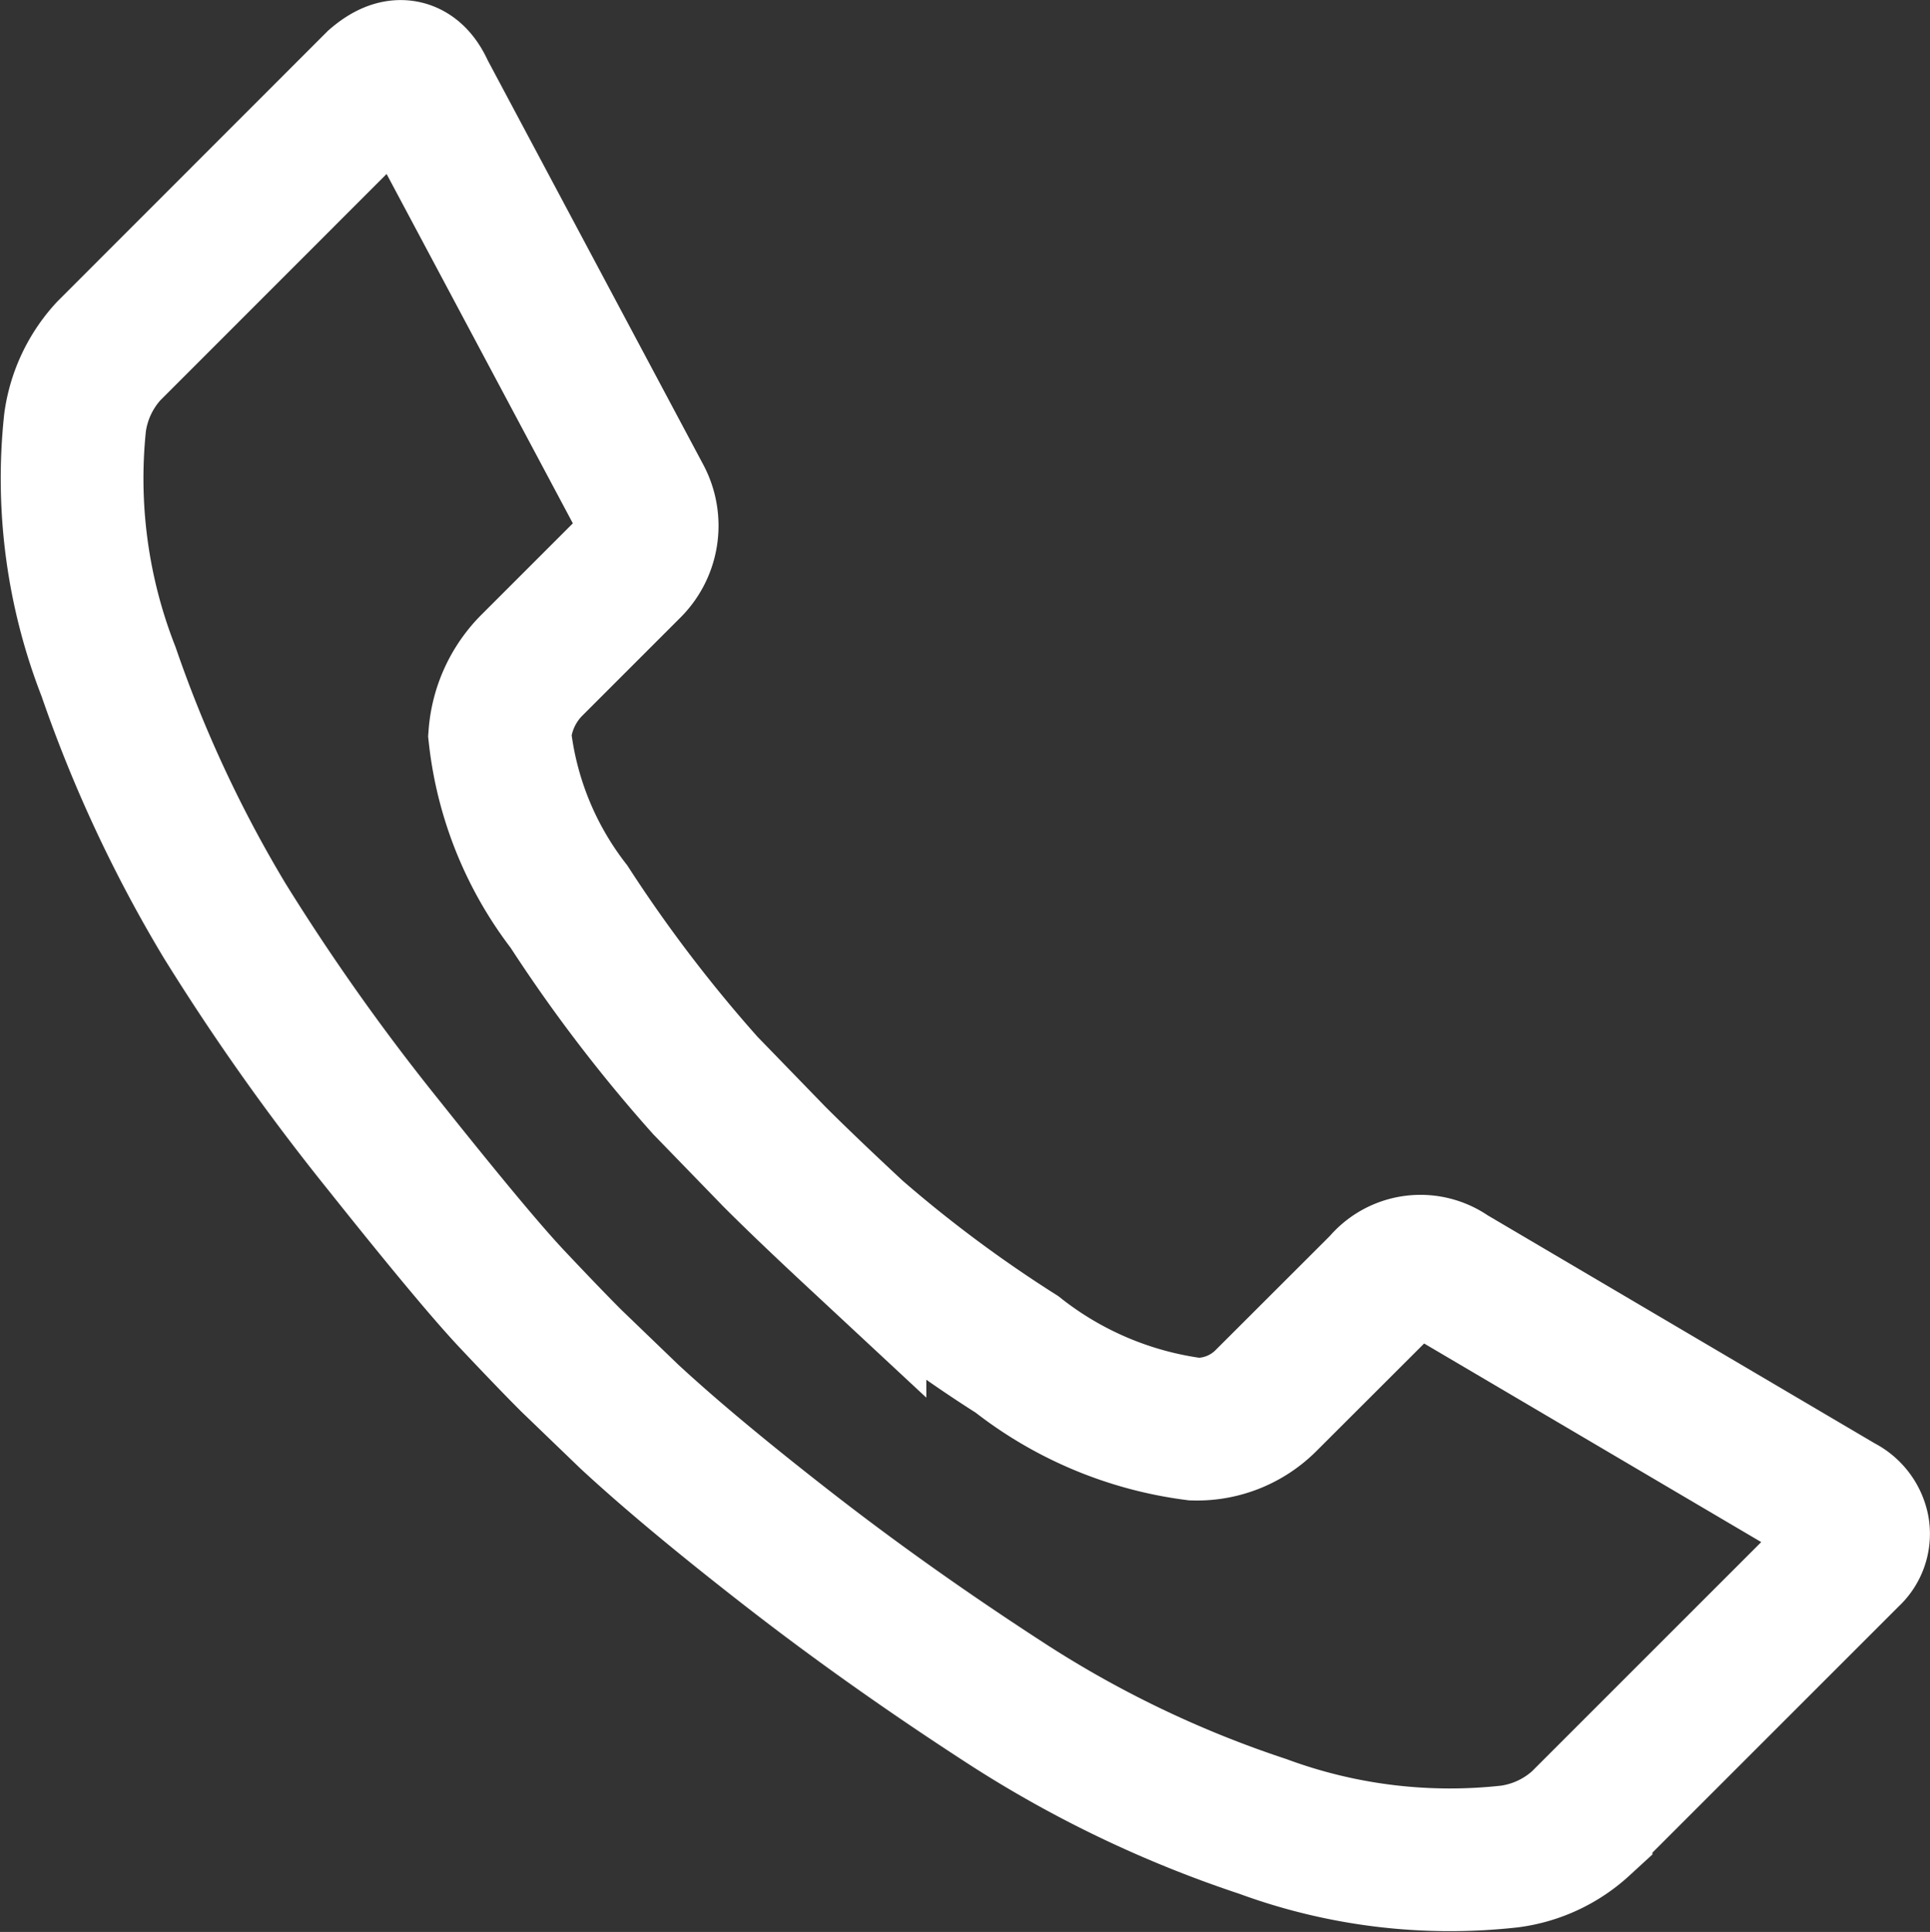 <svg xmlns="http://www.w3.org/2000/svg" width="13.524" height="13.54" viewBox="0 0 13.524 13.54">
  <rect x="0" y="0" width="13.524" height="13.54" fill="#333333" stroke="none"/>
  <path id="call" d="M3.293,5.407a.923.923,0,0,1,.235-.5L5.407,3.027q.219-.188.329.063L7.255,5.94a.41.41,0,0,1-.078.485l-.689.689a.779.779,0,0,0-.219.485A2.39,2.39,0,0,0,6.754,8.8a10.3,10.3,0,0,0,.955,1.253l.485.5c.146.146.334.326.564.54a9.452,9.452,0,0,0,1.135.845,2.54,2.54,0,0,0,1.245.524.682.682,0,0,0,.5-.2l.815-.814a.344.344,0,0,1,.469-.063L15.663,13a.229.229,0,0,1,.125.164.2.2,0,0,1-.063.18l-1.879,1.879a.92.92,0,0,1-.5.234,3.788,3.788,0,0,1-1.731-.211,7.829,7.829,0,0,1-1.784-.853q-.822-.532-1.527-1.08t-1.127-.939l-.407-.392q-.156-.156-.415-.431t-.9-1.08A15.724,15.724,0,0,1,4.342,8.9a9.179,9.179,0,0,1-.814-1.746A3.714,3.714,0,0,1,3.293,5.407Z" transform="translate(-2.767 -2.446)" fill="none" stroke="#fff" stroke-width="1"/>
</svg>
